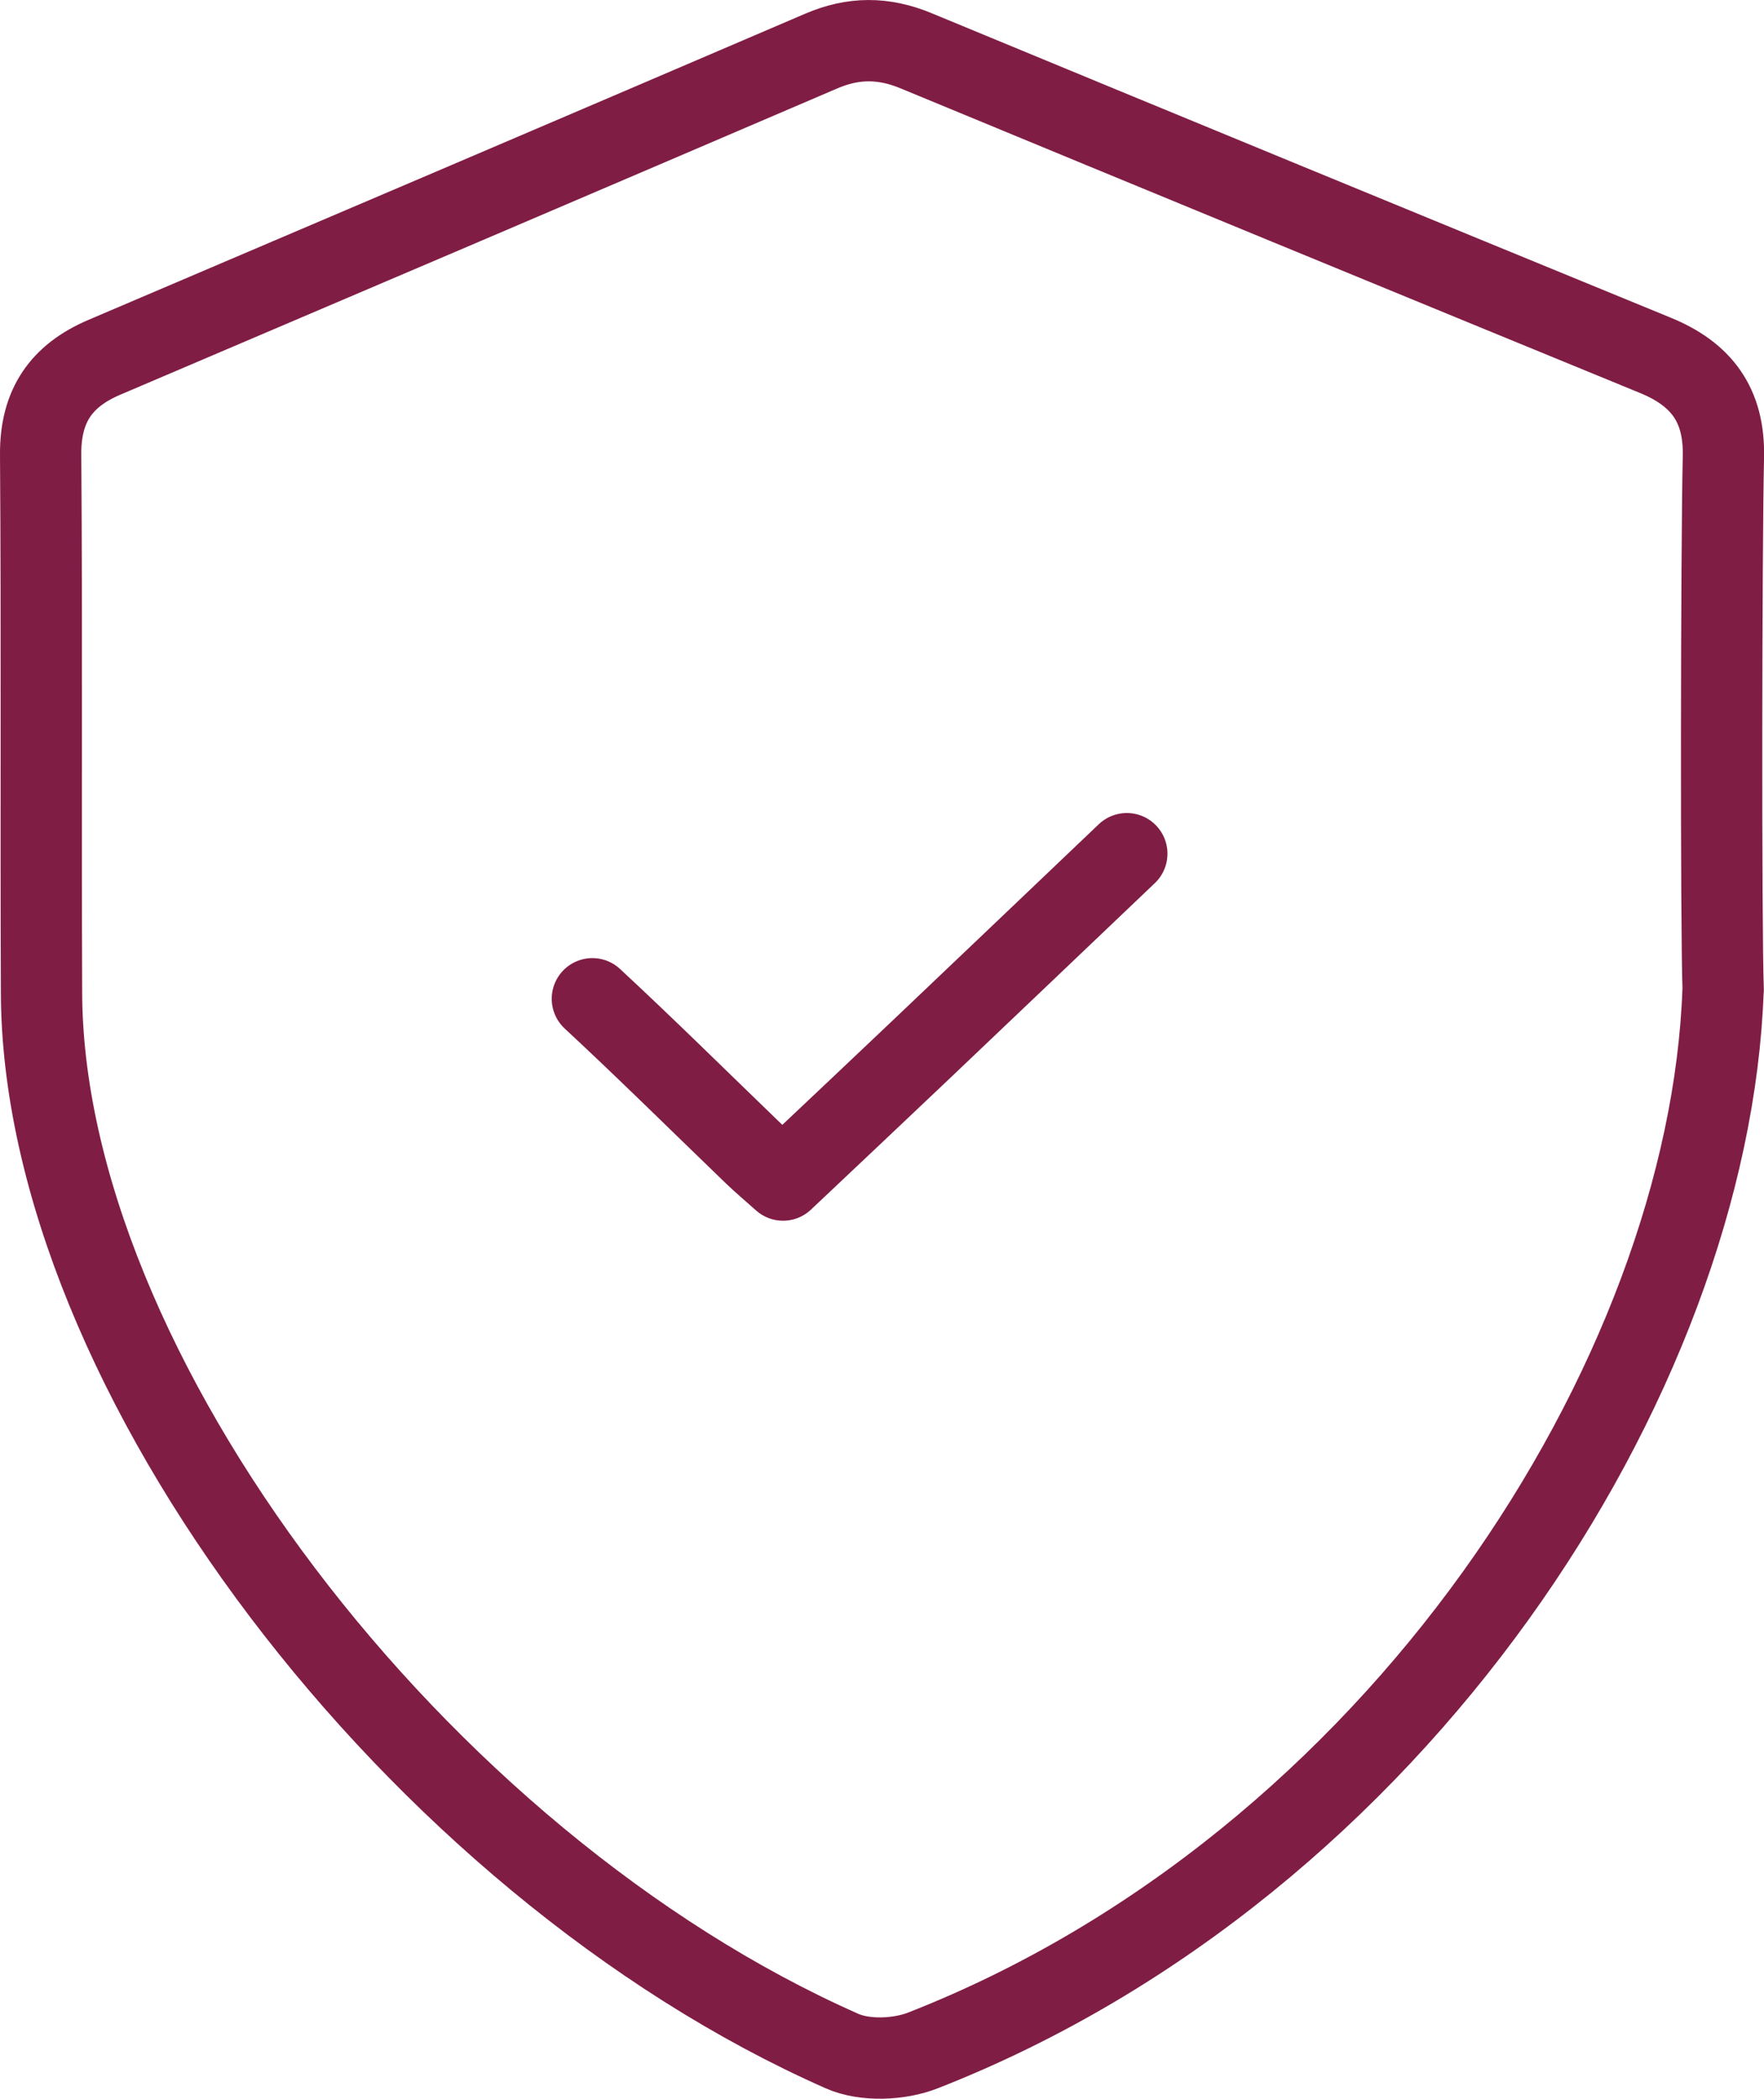 <?xml version="1.0" encoding="UTF-8"?>
<svg id="Camada_2" data-name="Camada 2" xmlns="http://www.w3.org/2000/svg" viewBox="0 0 325.45 387.11">
  <defs>
    <style>
      .cls-1 {
        fill: none;
        stroke: #801d45;
        stroke-linecap: round;
        stroke-linejoin: round;
        stroke-width: 15px;
      }
    </style>
  </defs>
  <g id="FORMADOS">
    <g>
      <path class="cls-1" d="m317.9,182.55c-2.51,71.5-60.19,161.39-147.55,195.62-4.39,1.75-10.77,2.02-14.99.15C76.98,343.69,7.66,252.55,7.66,182.8c-.14-32.99.08-65.99-.16-98.98-.06-8.96,3.78-14.52,11.76-17.92C63.36,47.12,107.45,28.31,151.51,9.42c5.94-2.55,11.51-2.54,17.49-.06,45.44,18.81,90.92,37.52,136.43,56.19,8.47,3.47,12.74,9.14,12.53,18.69-.39,17.53-.47,86.85-.04,98.32Z"/>
      <path class="cls-1" d="m109.29,184.22c10.1,9.37,19.89,19.07,29.81,28.63,1.62,1.56,3.35,3,5.37,4.81,8.83-8.34,17.32-16.33,25.77-24.36,12.56-11.93,25.1-23.89,37.65-35.84"/>
    </g>
  </g>
</svg>